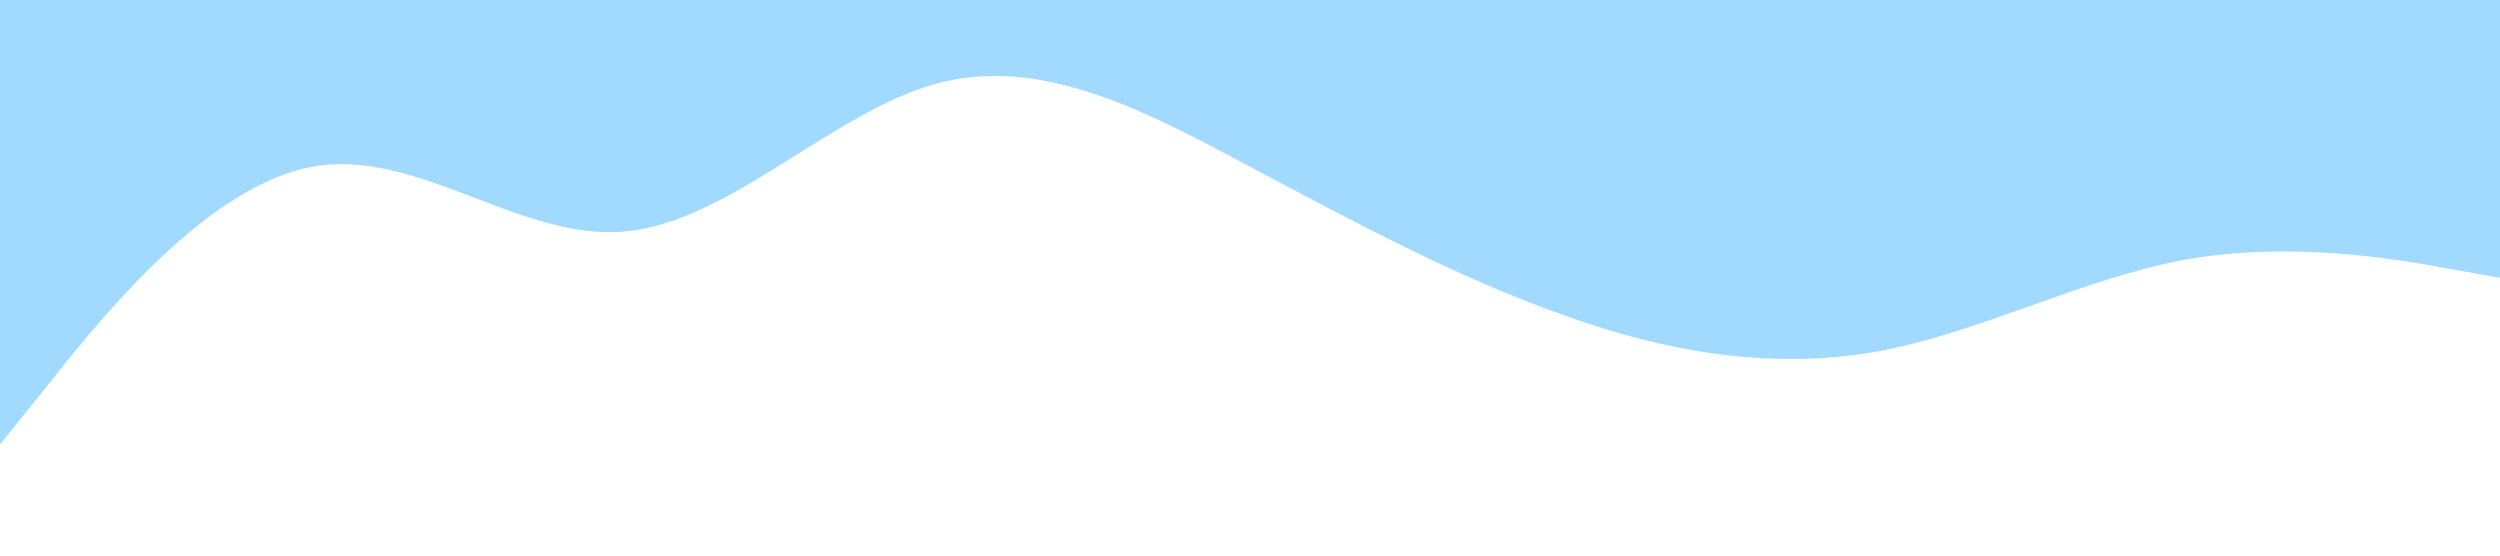 <svg xmlns="http://www.w3.org/2000/svg" viewBox="0 0 1440 320">
  <path fill="#a2d9ff" fill-opacity="1" d="M0,256L30,218.7C60,181,120,107,180,96C240,85,300,139,360,133.3C420,128,480,64,540,48C600,32,660,64,720,96C780,128,840,160,900,181.3C960,203,1020,213,1080,202.7C1140,192,1200,160,1260,149.3C1320,139,1380,149,1410,154.7L1440,160L1440,0L1410,0C1380,0,1320,0,1260,0C1200,0,1140,0,1080,0C1020,0,960,0,900,0C840,0,780,0,720,0C660,0,600,0,540,0C480,0,420,0,360,0C300,0,240,0,180,0C120,0,60,0,30,0L0,0Z"></path>
</svg>